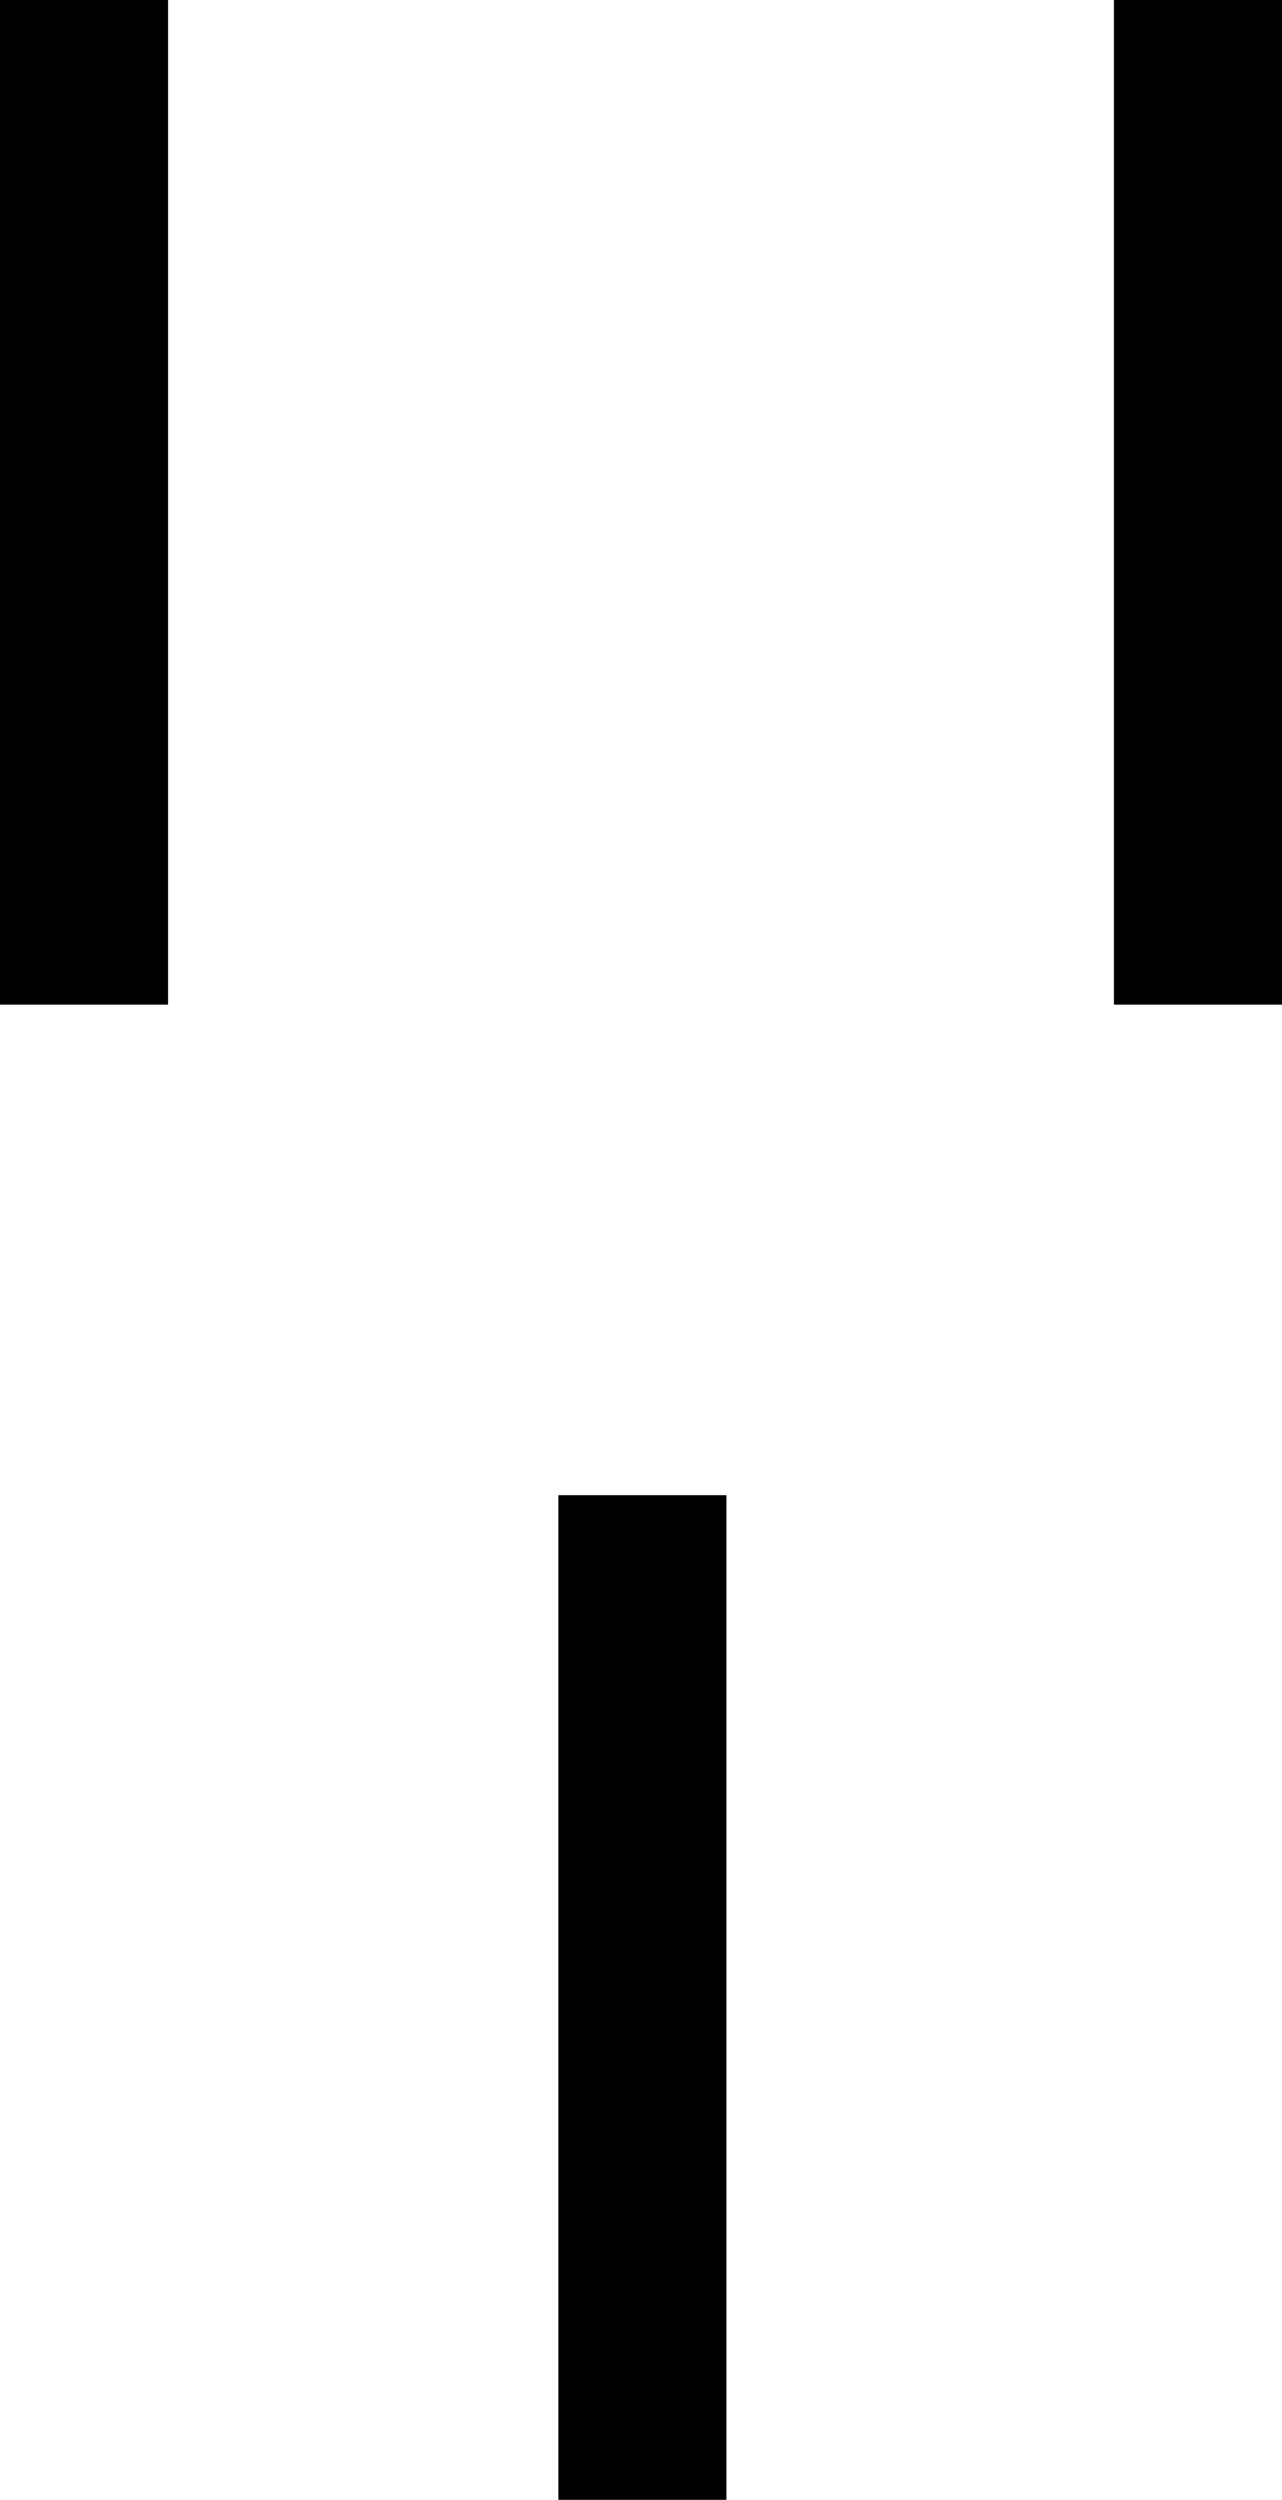 <?xml version='1.0' encoding ='UTF-8' standalone='yes'?>
<svg width='9.23' height='17.99' xmlns='http://www.w3.org/2000/svg' xmlns:xlink='http://www.w3.org/1999/xlink' >
<path style='fill:black; stroke:none' d=' M 0 0  L 0 7.23  L 1.21 7.23  L 1.21 0  Z  M 8.02 0  L 8.02 7.23  L 9.23 7.23  L 9.23 0  Z  M 4.02 10.76  L 4.02 17.99  L 5.23 17.99  L 5.23 10.76  Z '/></svg>
